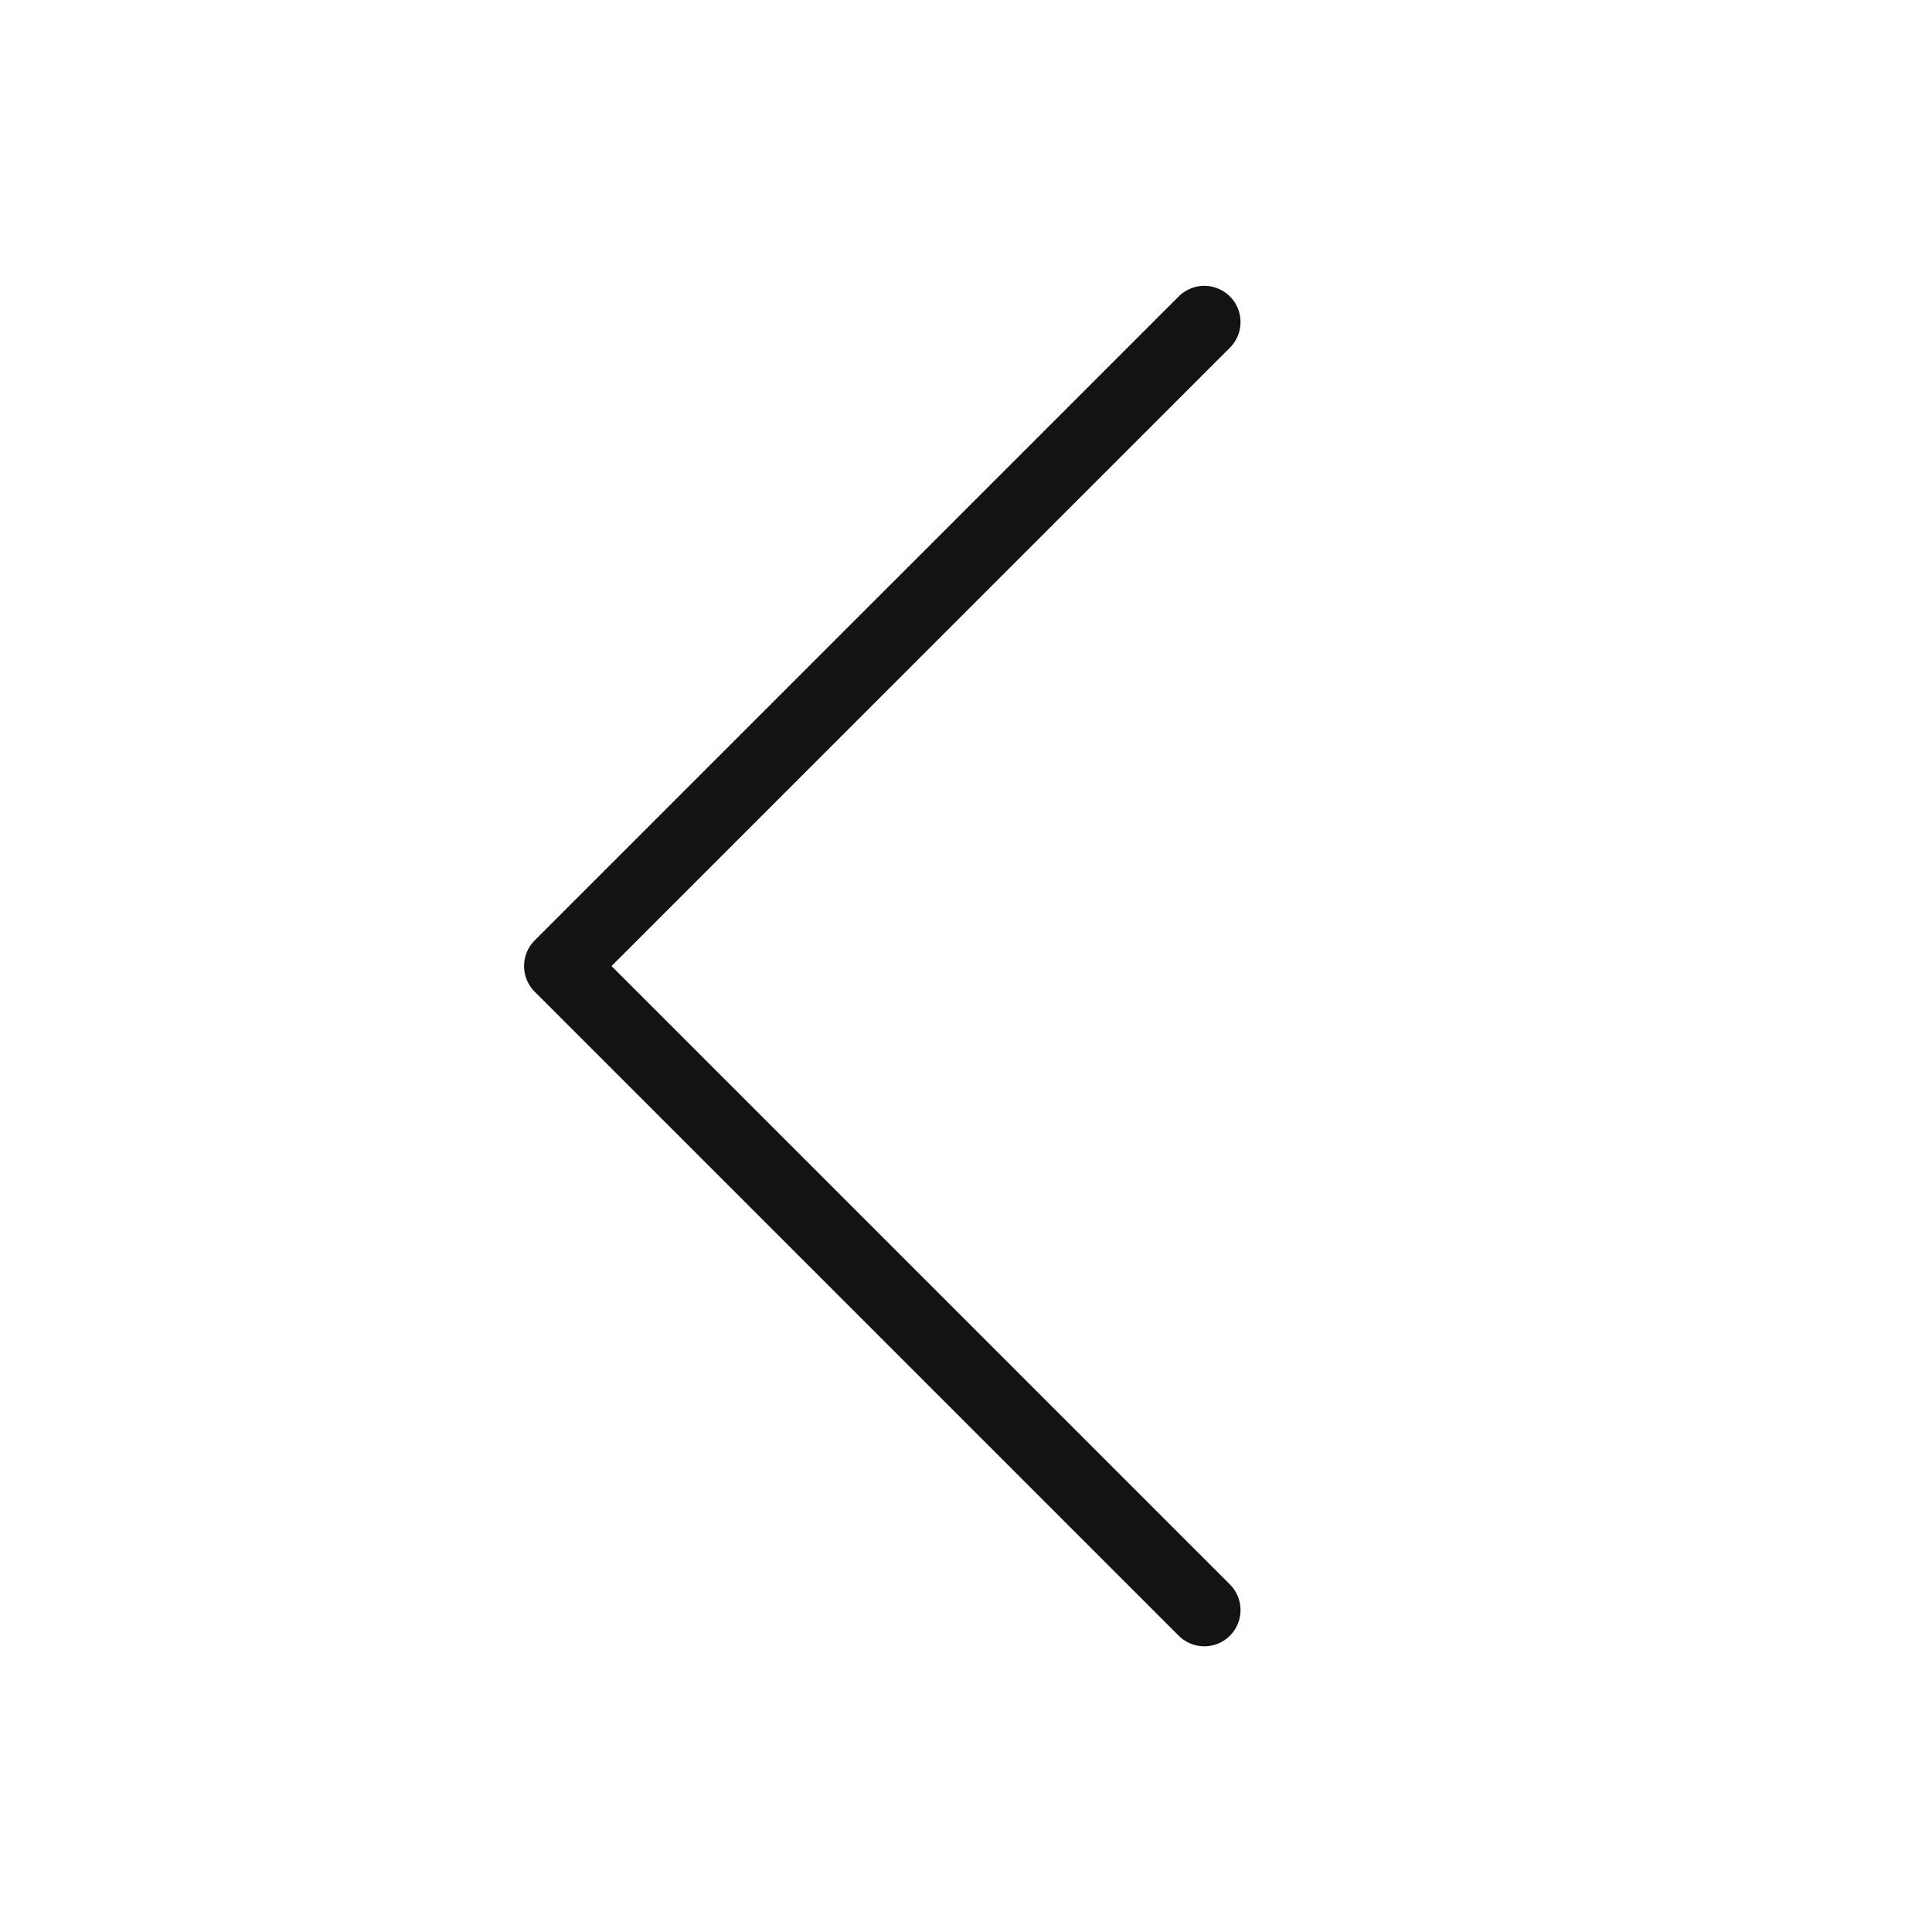 <svg width="40" height="40" viewBox="0 0 40 40" fill="none" xmlns="http://www.w3.org/2000/svg">
<path d="M24.934 6.668L11.6 20.001L24.934 33.335" stroke="#131313" stroke-width="1.5" stroke-linecap="round" stroke-linejoin="round"/>
</svg>
